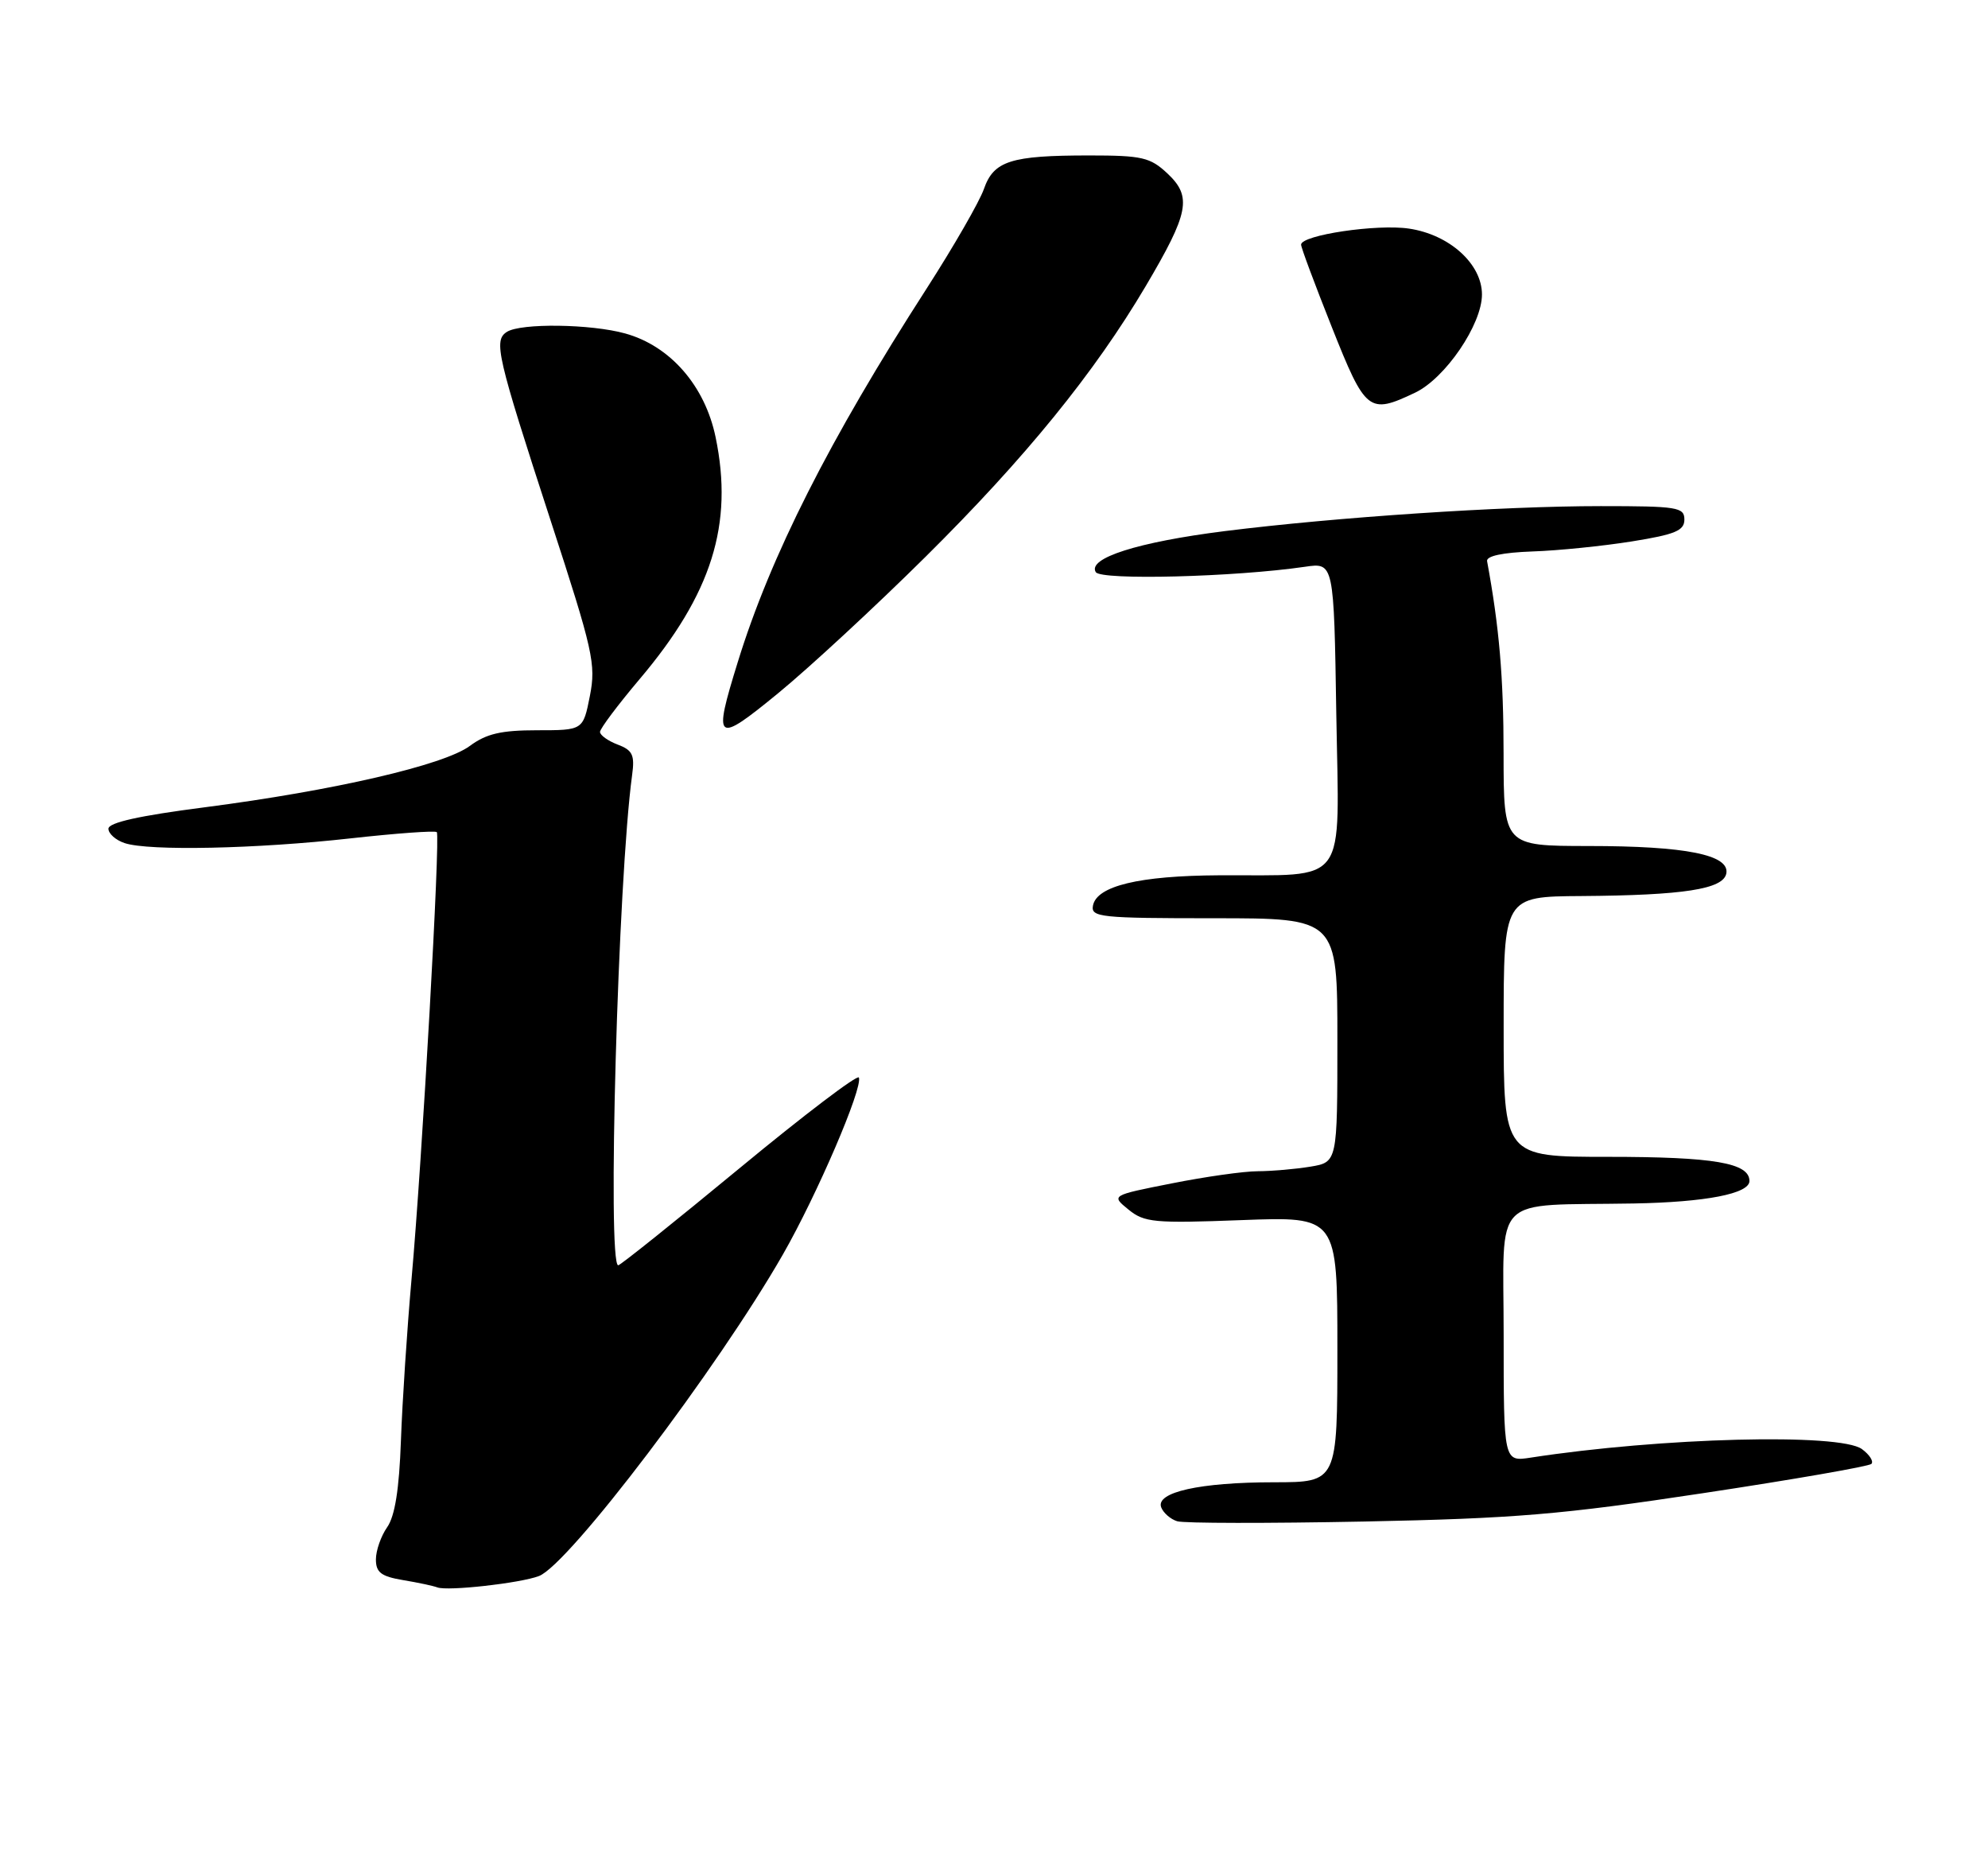<?xml version="1.0" encoding="UTF-8" standalone="no"?>
<!DOCTYPE svg PUBLIC "-//W3C//DTD SVG 1.1//EN" "http://www.w3.org/Graphics/SVG/1.1/DTD/svg11.dtd" >
<svg xmlns="http://www.w3.org/2000/svg" xmlns:xlink="http://www.w3.org/1999/xlink" version="1.1" viewBox="0 0 275 259">
 <g >
 <path fill="currentColor"
d=" M 74.55 217.98 C 78.67 216.42 99.31 189.20 108.30 173.50 C 113.03 165.23 119.36 150.50 118.81 149.03 C 118.64 148.57 111.20 154.22 102.27 161.60 C 93.34 168.97 85.81 175.00 85.52 175.00 C 83.98 175.00 85.49 121.50 87.44 107.20 C 87.82 104.42 87.51 103.76 85.44 102.98 C 84.10 102.47 83.00 101.68 83.00 101.23 C 83.00 100.78 85.46 97.50 88.46 93.95 C 98.47 82.13 101.49 72.51 98.99 60.47 C 97.52 53.36 92.71 47.84 86.48 46.12 C 81.74 44.80 72.06 44.67 70.12 45.90 C 68.25 47.09 68.72 49.13 76.17 72.00 C 82.05 90.03 82.46 91.86 81.60 96.25 C 80.66 101.00 80.66 101.00 74.29 101.00 C 69.32 101.00 67.27 101.48 64.99 103.17 C 61.39 105.83 46.18 109.34 28.28 111.66 C 19.26 112.82 15.00 113.77 15.00 114.62 C 15.00 115.30 16.01 116.20 17.25 116.61 C 20.58 117.72 35.48 117.41 48.52 115.95 C 54.84 115.25 60.19 114.86 60.42 115.09 C 60.93 115.61 58.41 160.35 56.92 177.00 C 56.31 183.88 55.65 193.89 55.46 199.25 C 55.22 205.99 54.63 209.69 53.56 211.22 C 52.70 212.45 52.00 214.45 52.00 215.68 C 52.00 217.48 52.72 218.03 55.75 218.54 C 57.81 218.88 59.95 219.34 60.50 219.55 C 61.92 220.09 71.95 218.97 74.55 217.98 Z  M 235.56 206.52 C 248.03 204.64 258.52 202.81 258.87 202.47 C 259.21 202.12 258.62 201.20 257.56 200.42 C 254.50 198.18 229.76 198.82 211.75 201.60 C 208.00 202.18 208.00 202.18 208.00 184.59 C 208.00 164.81 206.03 166.80 226.00 166.45 C 235.94 166.27 242.00 165.10 242.00 163.34 C 242.00 160.84 237.10 160.00 222.43 160.00 C 208.00 160.00 208.00 160.00 208.00 142.00 C 208.00 124.00 208.00 124.00 218.75 123.93 C 232.90 123.83 238.38 122.98 238.80 120.81 C 239.29 118.23 233.19 117.01 219.75 117.01 C 208.00 117.00 208.00 117.00 207.99 104.25 C 207.99 93.65 207.39 86.73 205.71 77.62 C 205.57 76.90 207.84 76.42 212.00 76.27 C 215.57 76.15 221.76 75.52 225.75 74.88 C 231.73 73.92 233.00 73.39 233.00 71.86 C 233.00 70.15 232.04 70.00 221.44 70.00 C 207.75 70.00 184.89 71.52 169.39 73.46 C 157.40 74.97 150.39 77.20 151.58 79.13 C 152.29 80.28 170.77 79.81 180.51 78.39 C 184.52 77.80 184.52 77.80 184.85 98.76 C 185.24 122.99 186.72 120.96 168.62 121.06 C 157.58 121.12 151.71 122.53 151.19 125.25 C 150.88 126.86 152.21 127.00 167.93 127.00 C 185.00 127.00 185.00 127.00 185.00 143.87 C 185.00 160.74 185.00 160.74 181.25 161.36 C 179.19 161.70 175.93 161.98 174.00 161.99 C 172.07 161.99 166.72 162.75 162.10 163.67 C 153.69 165.33 153.69 165.33 156.10 167.29 C 158.29 169.08 159.65 169.21 171.75 168.75 C 185.00 168.25 185.00 168.25 185.00 186.63 C 185.00 205.00 185.00 205.00 176.25 205.01 C 166.00 205.01 159.83 206.38 160.63 208.48 C 160.93 209.25 161.92 210.12 162.84 210.40 C 163.75 210.69 175.39 210.70 188.69 210.44 C 209.55 210.02 216.01 209.48 235.56 206.52 Z  M 128.04 77.00 C 141.84 63.32 151.38 51.59 158.49 39.57 C 164.48 29.43 164.91 27.21 161.50 24.00 C 159.11 21.76 158.00 21.50 150.67 21.50 C 139.80 21.50 137.46 22.25 136.10 26.15 C 135.49 27.89 131.93 34.08 128.18 39.91 C 114.72 60.81 106.57 76.93 102.05 91.59 C 98.61 102.70 98.98 102.98 107.71 95.82 C 111.95 92.34 121.10 83.88 128.04 77.00 Z  M 195.73 54.32 C 199.92 52.34 205.00 44.88 205.00 40.73 C 205.00 36.51 200.51 32.45 194.92 31.62 C 190.50 30.95 180.02 32.51 179.98 33.83 C 179.96 34.20 181.88 39.33 184.23 45.24 C 188.90 56.99 189.35 57.35 195.73 54.32 Z "/>
</g>
</svg>